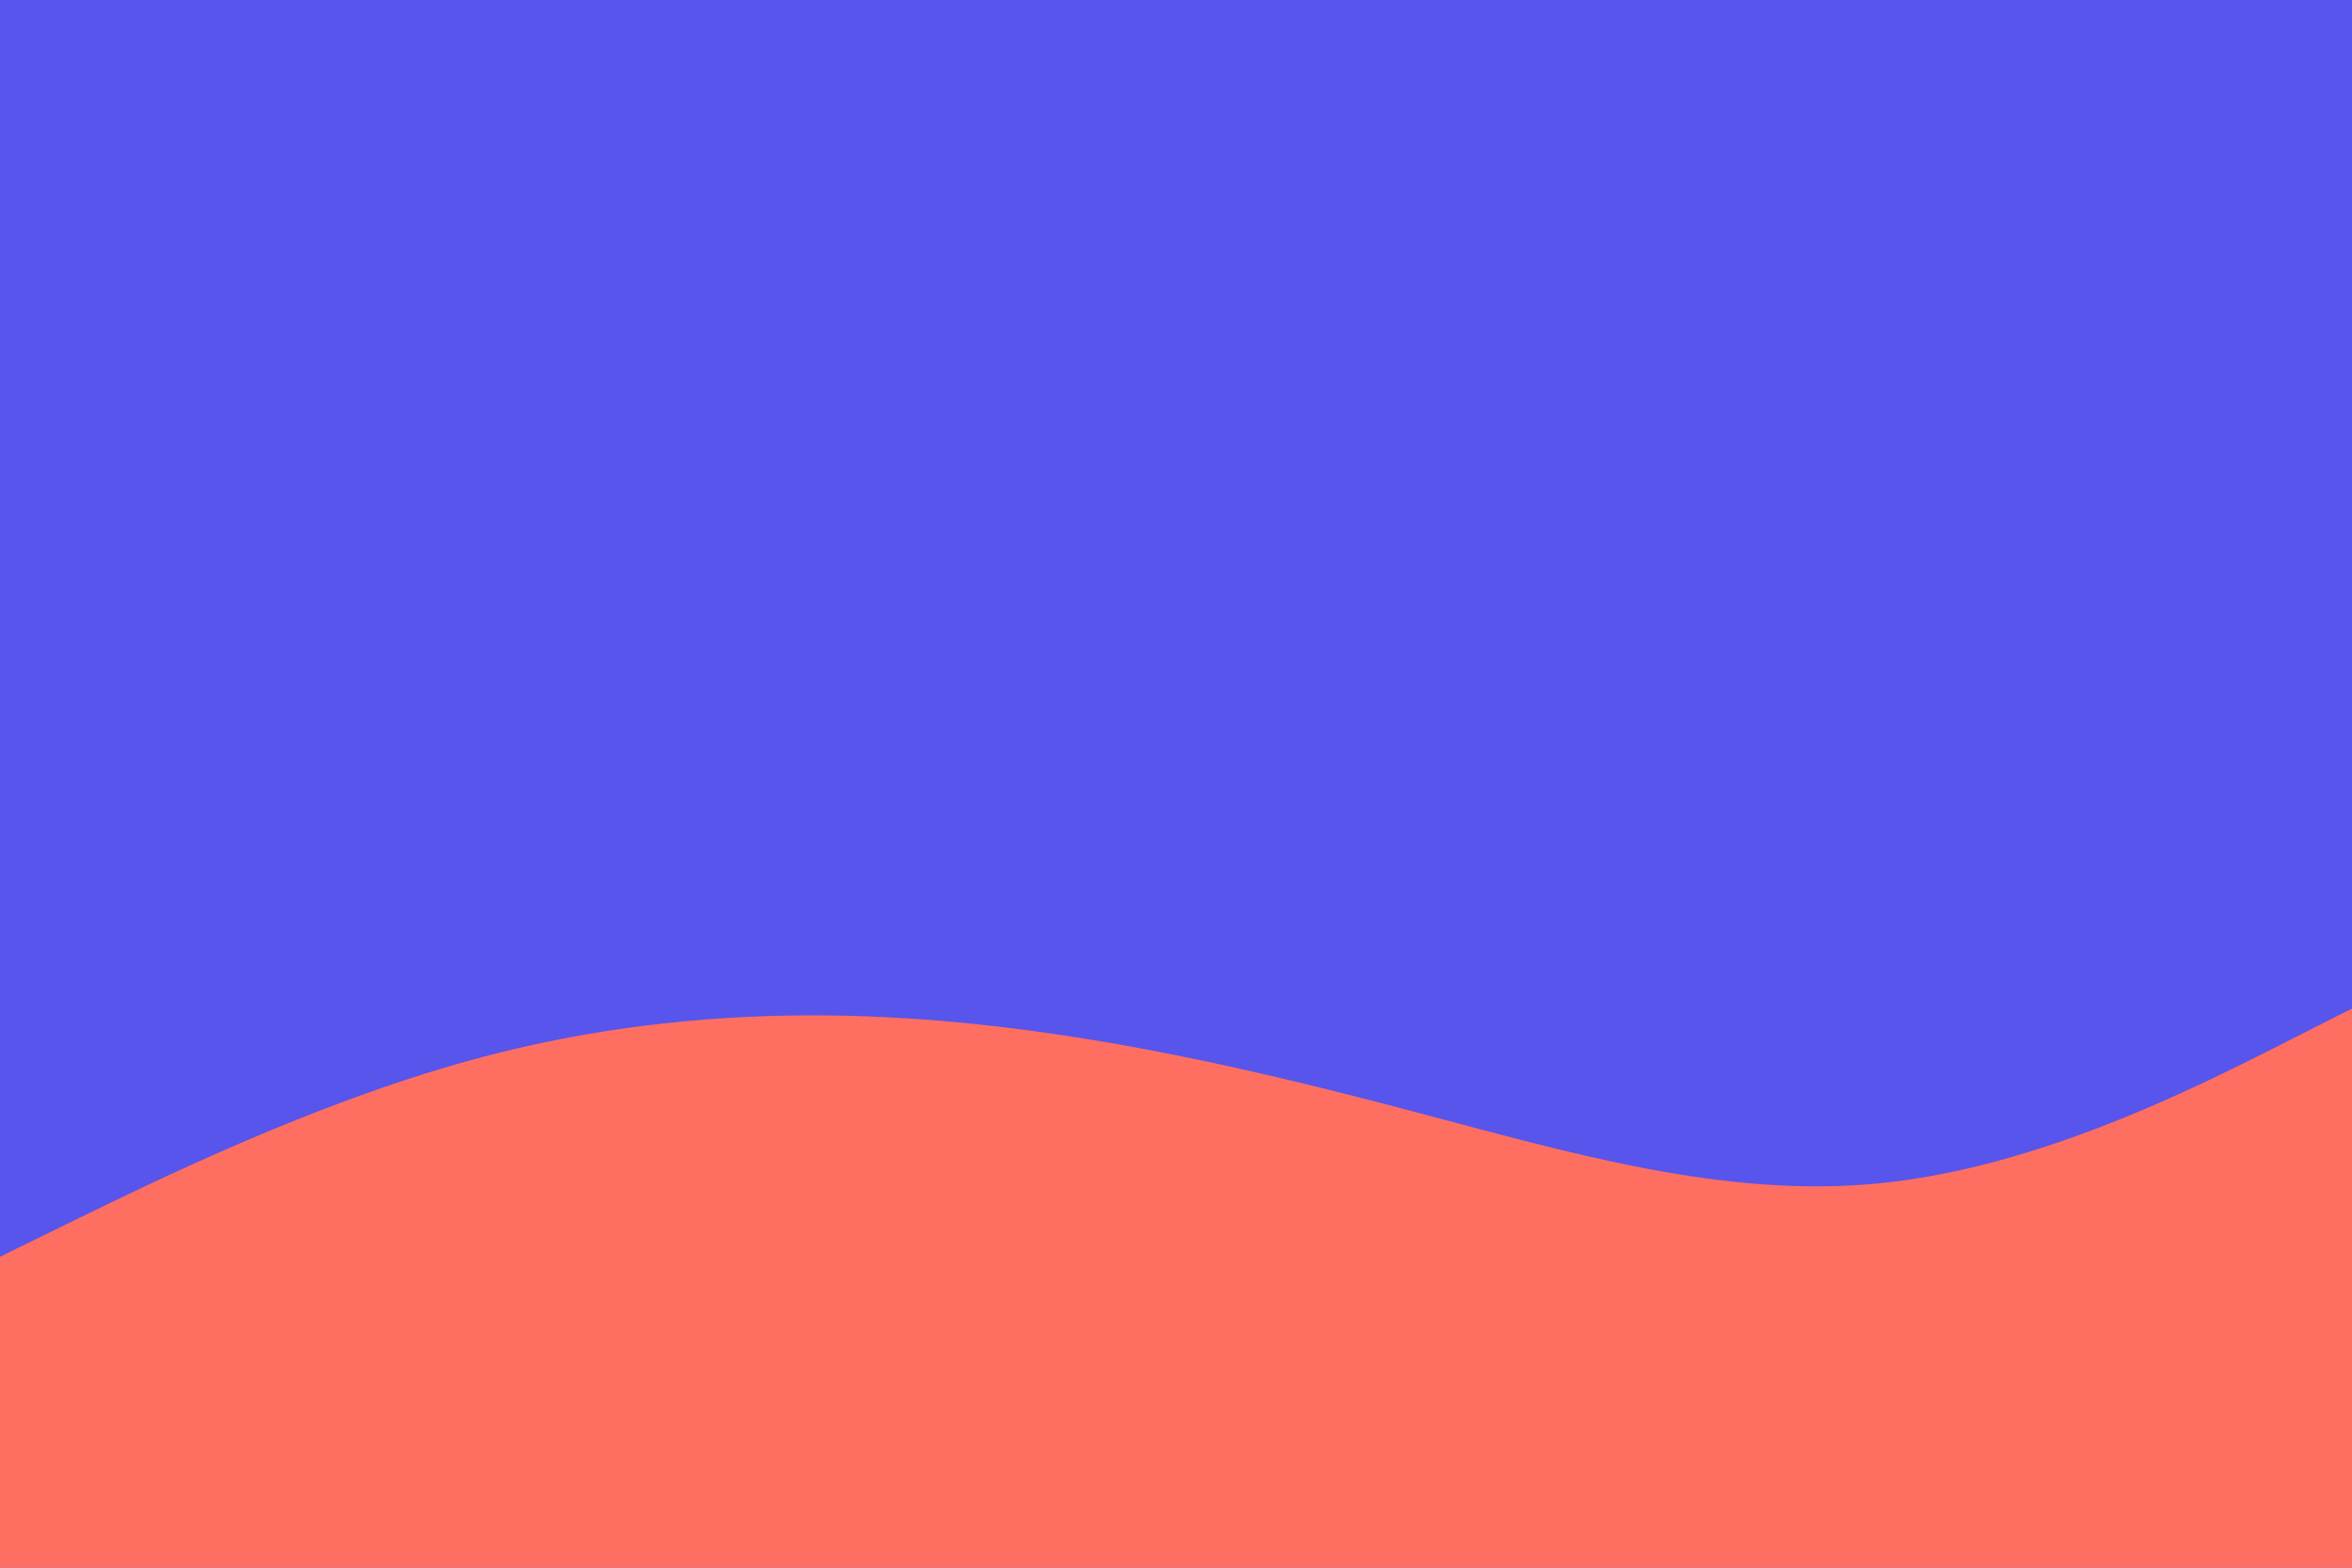 <svg id="visual" viewBox="0 0 900 600" width="900" height="600" xmlns="http://www.w3.org/2000/svg" xmlns:xlink="http://www.w3.org/1999/xlink" version="1.1"><rect x="0" y="0" width="900" height="600" fill="#5755eb"></rect><path d="M0 481L30 466.3C60 451.7 120 422.3 180 405.8C240 389.3 300 385.7 360 390.7C420 395.7 480 409.3 540 425.2C600 441 660 459 720 452.8C780 446.7 840 416.3 870 401.2L900 386L900 601L870 601C840 601 780 601 720 601C660 601 600 601 540 601C480 601 420 601 360 601C300 601 240 601 180 601C120 601 60 601 30 601L0 601Z" fill="#FF6F61" stroke-linecap="round" stroke-linejoin="miter"></path></svg>